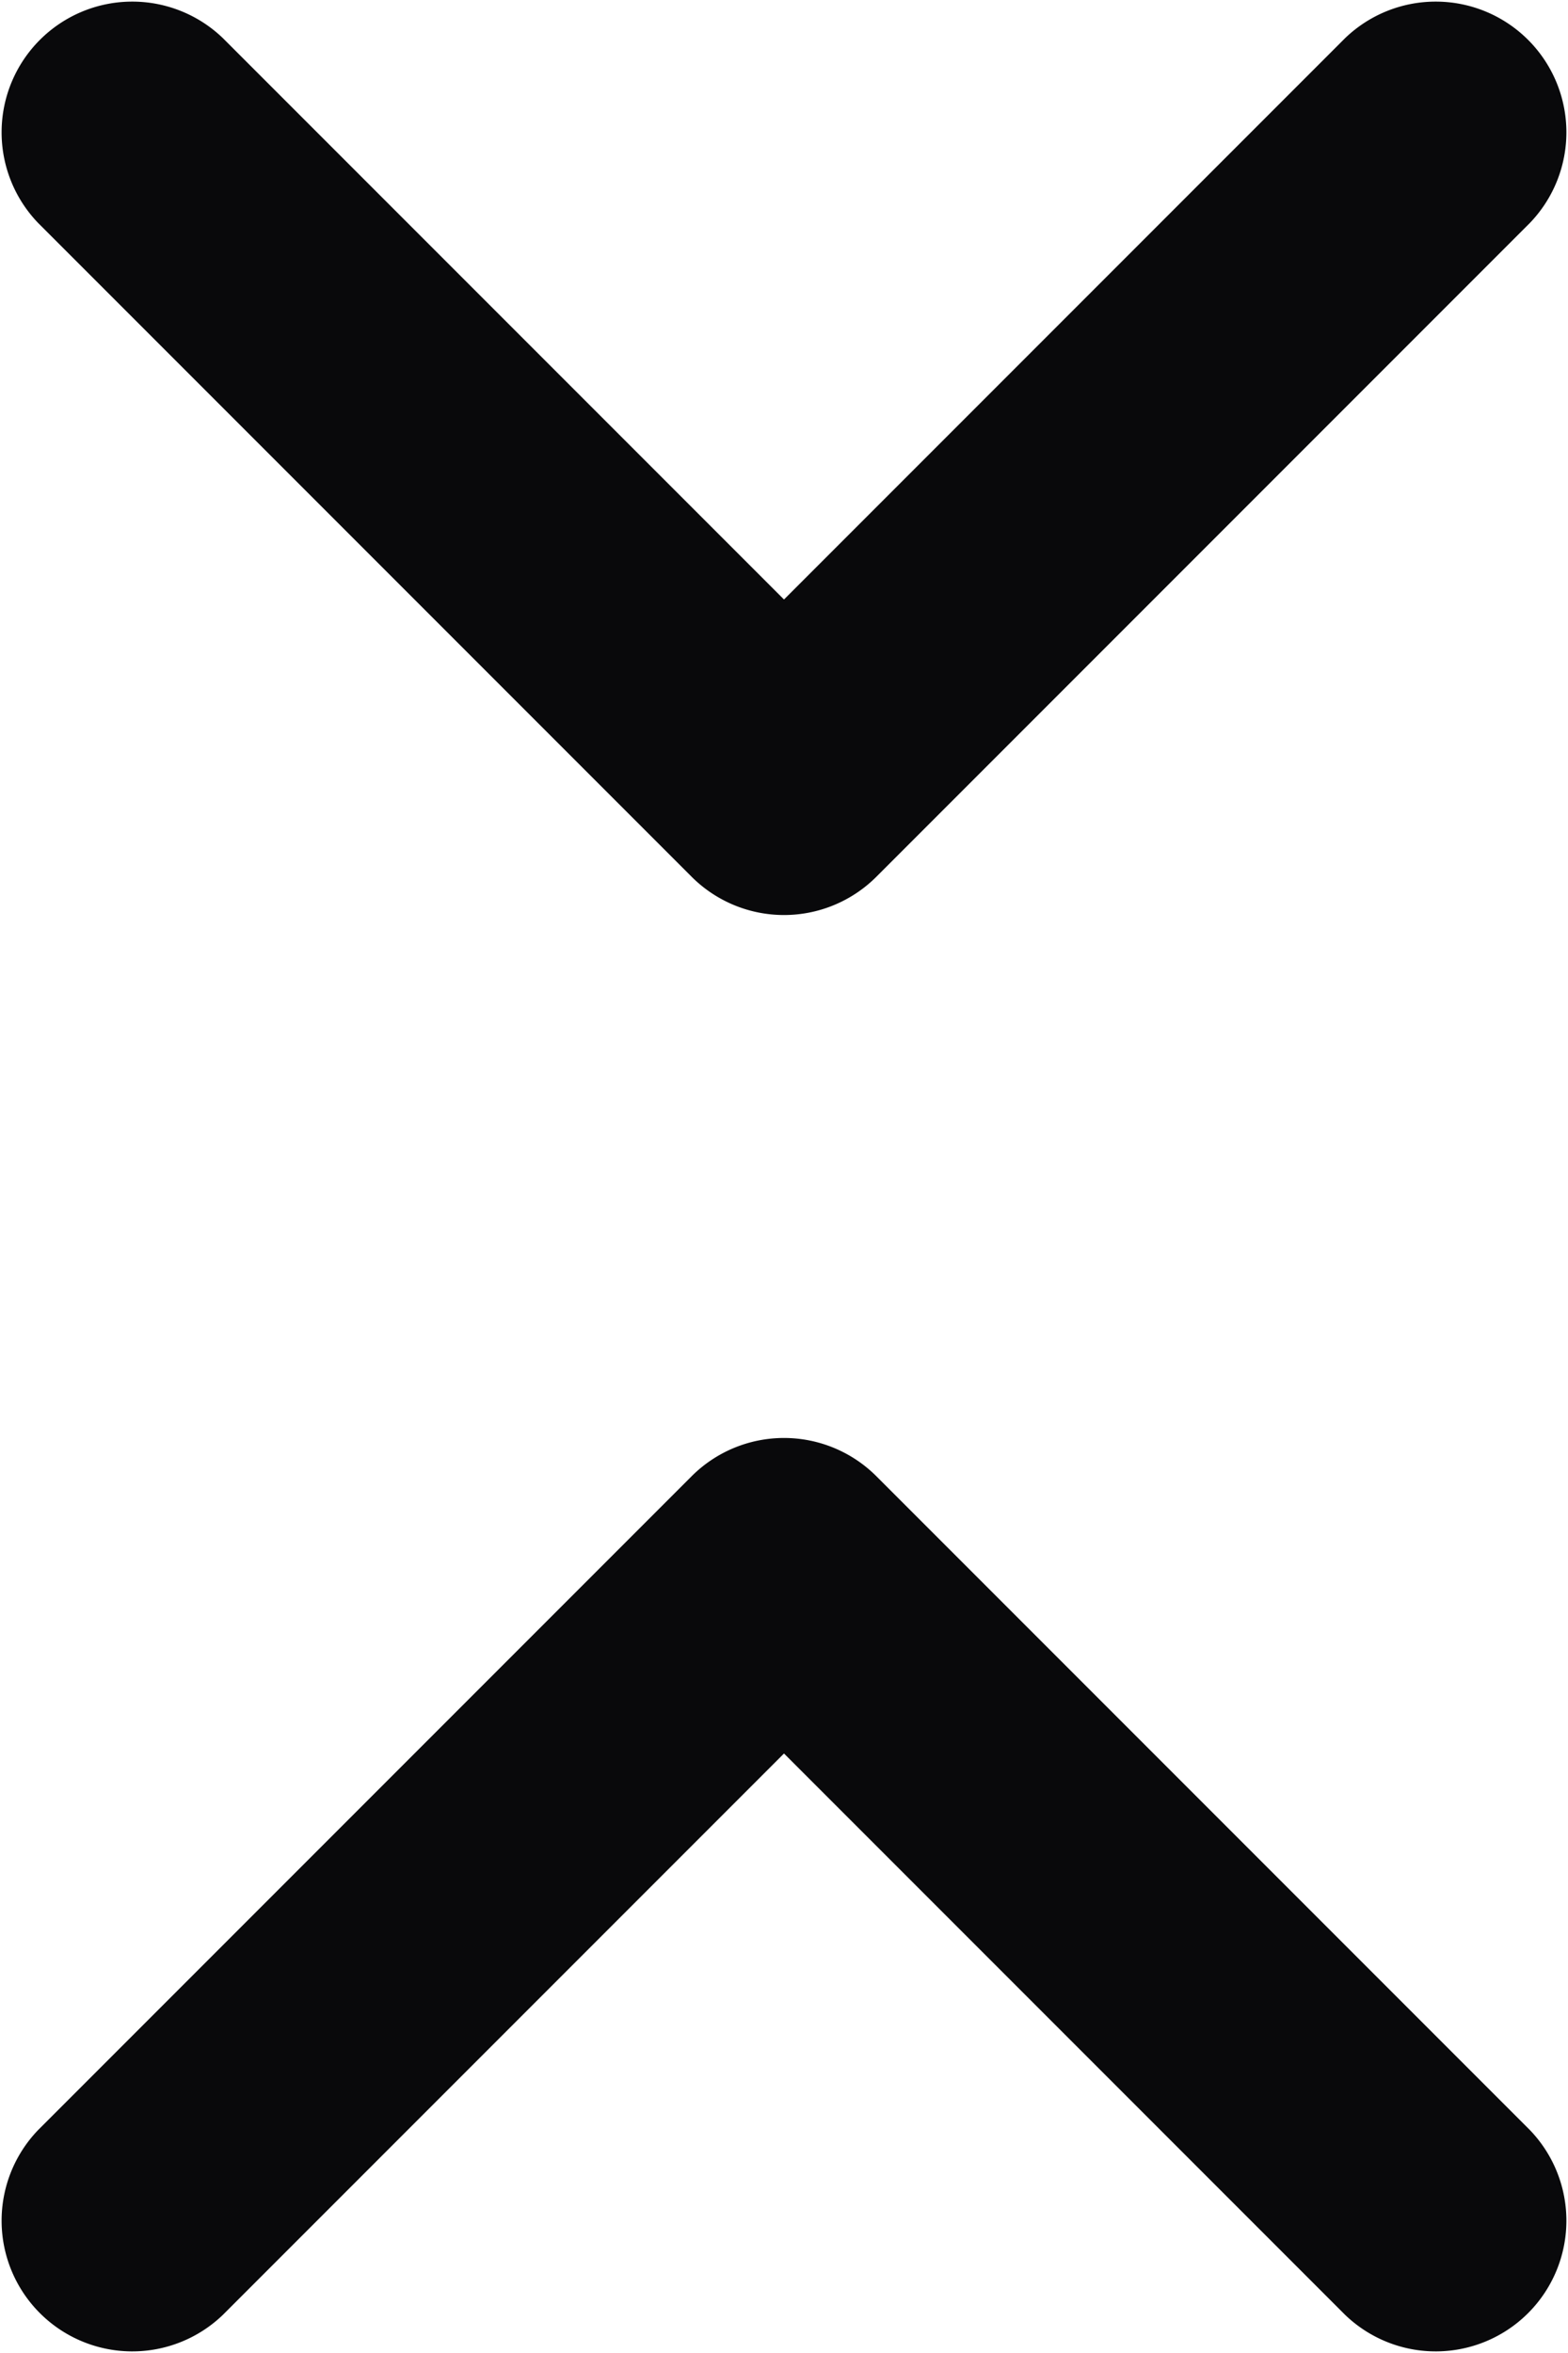 <svg id="chevrons-down-up" xmlns="http://www.w3.org/2000/svg" width="12" height="18" viewBox="0 0 12 18">
  <path id="Vector" d="M.293,16.293a1,1,0,0,0,1.414,1.414ZM6,12l.707-.707a1,1,0,0,0-1.414,0Zm4.293,5.707a1,1,0,0,0,1.414-1.414ZM1.707.293A1,1,0,0,0,.293,1.707ZM6,6l-.707.707a1,1,0,0,0,1.414,0Zm5.707-4.293A1,1,0,0,0,10.293.293Zm-10,16,5-5L5.293,11.293l-5,5Zm3.586-5,5,5,1.414-1.414-5-5Zm-5-11,5,5L6.707,5.293l-5-5Zm6.414,5,5-5L10.293.293l-5,5Z" fill="#09090b"/>
</svg>
